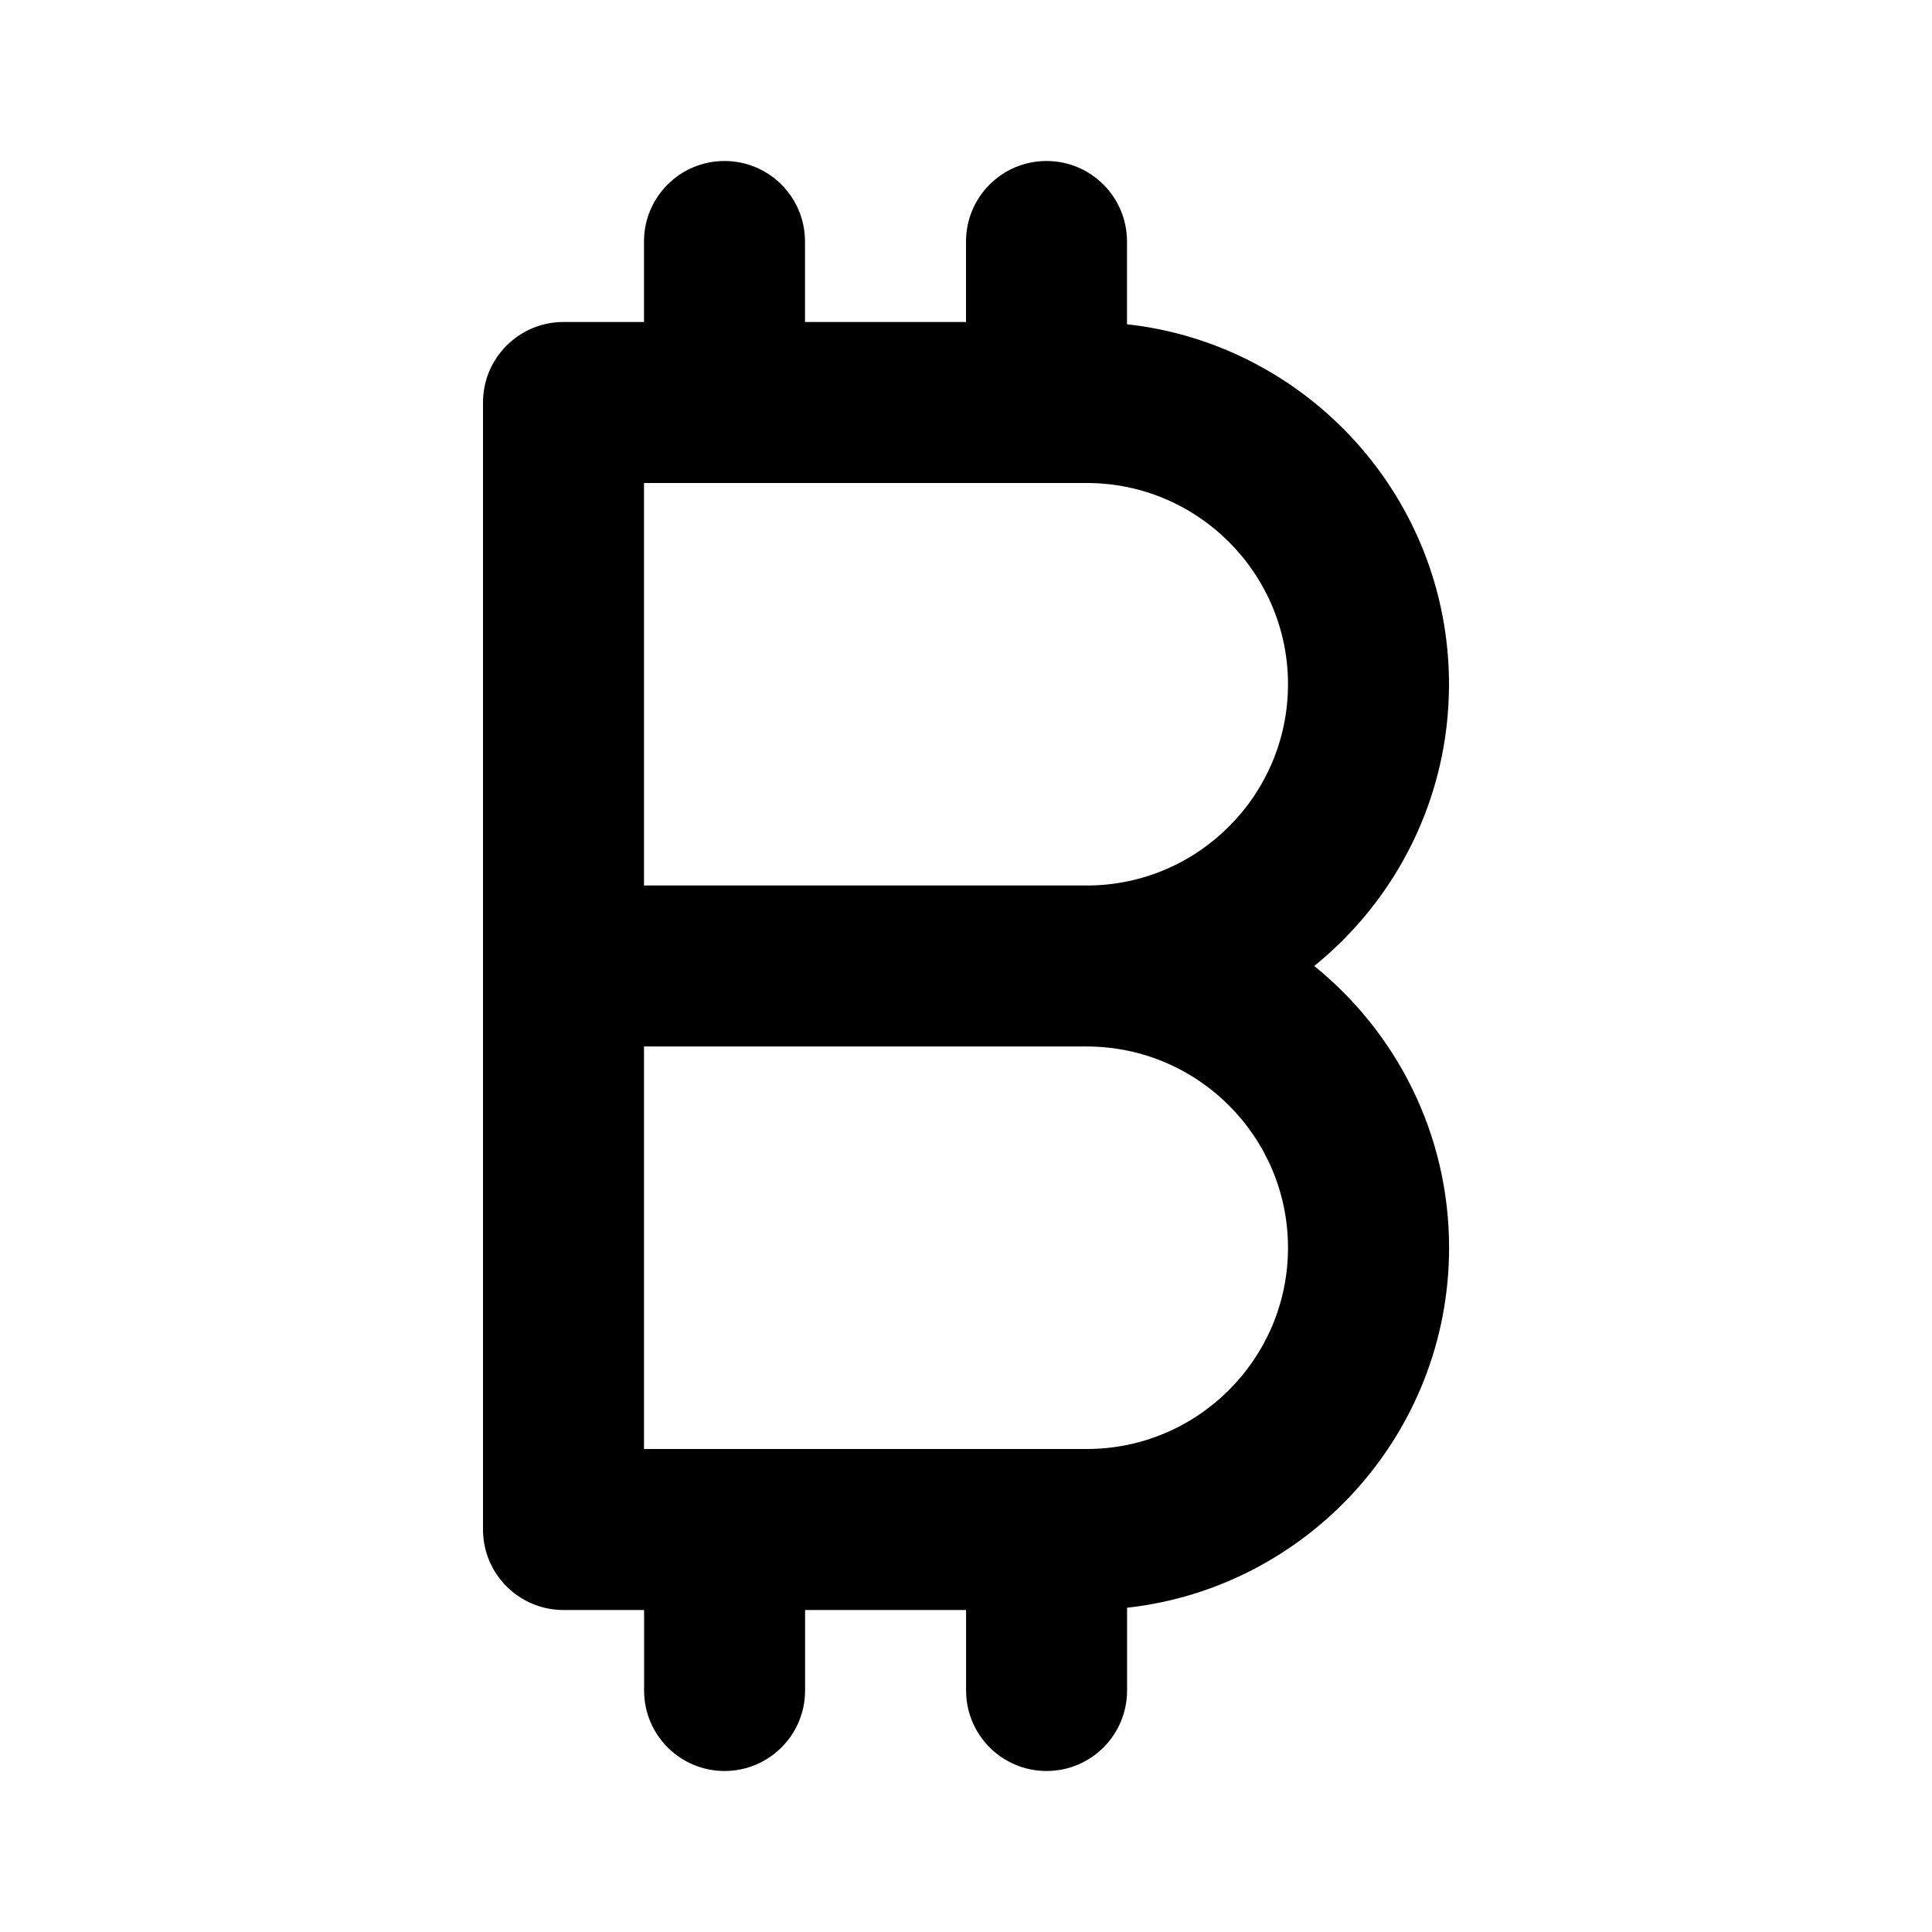 <svg viewBox="0 0 24 24" xmlns="http://www.w3.org/2000/svg">
  <path d="M8,11h5.5c1.379,0,2.5-1.122,2.5-2.5s-1.121-2.5-2.5-2.5h-5.5v5Zm0,7h5.5c1.379,0,2.5-1.122,2.5-2.5s-1.121-2.5-2.5-2.5h-5.5v5Zm0,2h-1c-.553,0-1-.448-1-1V5c0-.552,.447-1,1-1h1s0-1,0-1c0-.552,.447-1,1-1s1,.448,1,1c0,0,0,1,0,1h2s0-1,0-1c0-.552,.447-1,1-1s1,.448,1,1v1.028h0c2.247,.249,4,2.16,4,4.472,0,1.412-.654,2.674-1.674,3.5h0c1.021,.825,1.675,2.088,1.675,3.5,0,2.312-1.753,4.223-4,4.472h0s0,1.028,0,1.028c0,.552-.447,1-1,1s-1-.448-1-1v-1s-2,0-2,0c0,0,0,1,0,1,0,.552-.447,1-1,1s-1-.448-1-1c0,0,0-1,0-1Z"/>
</svg>
